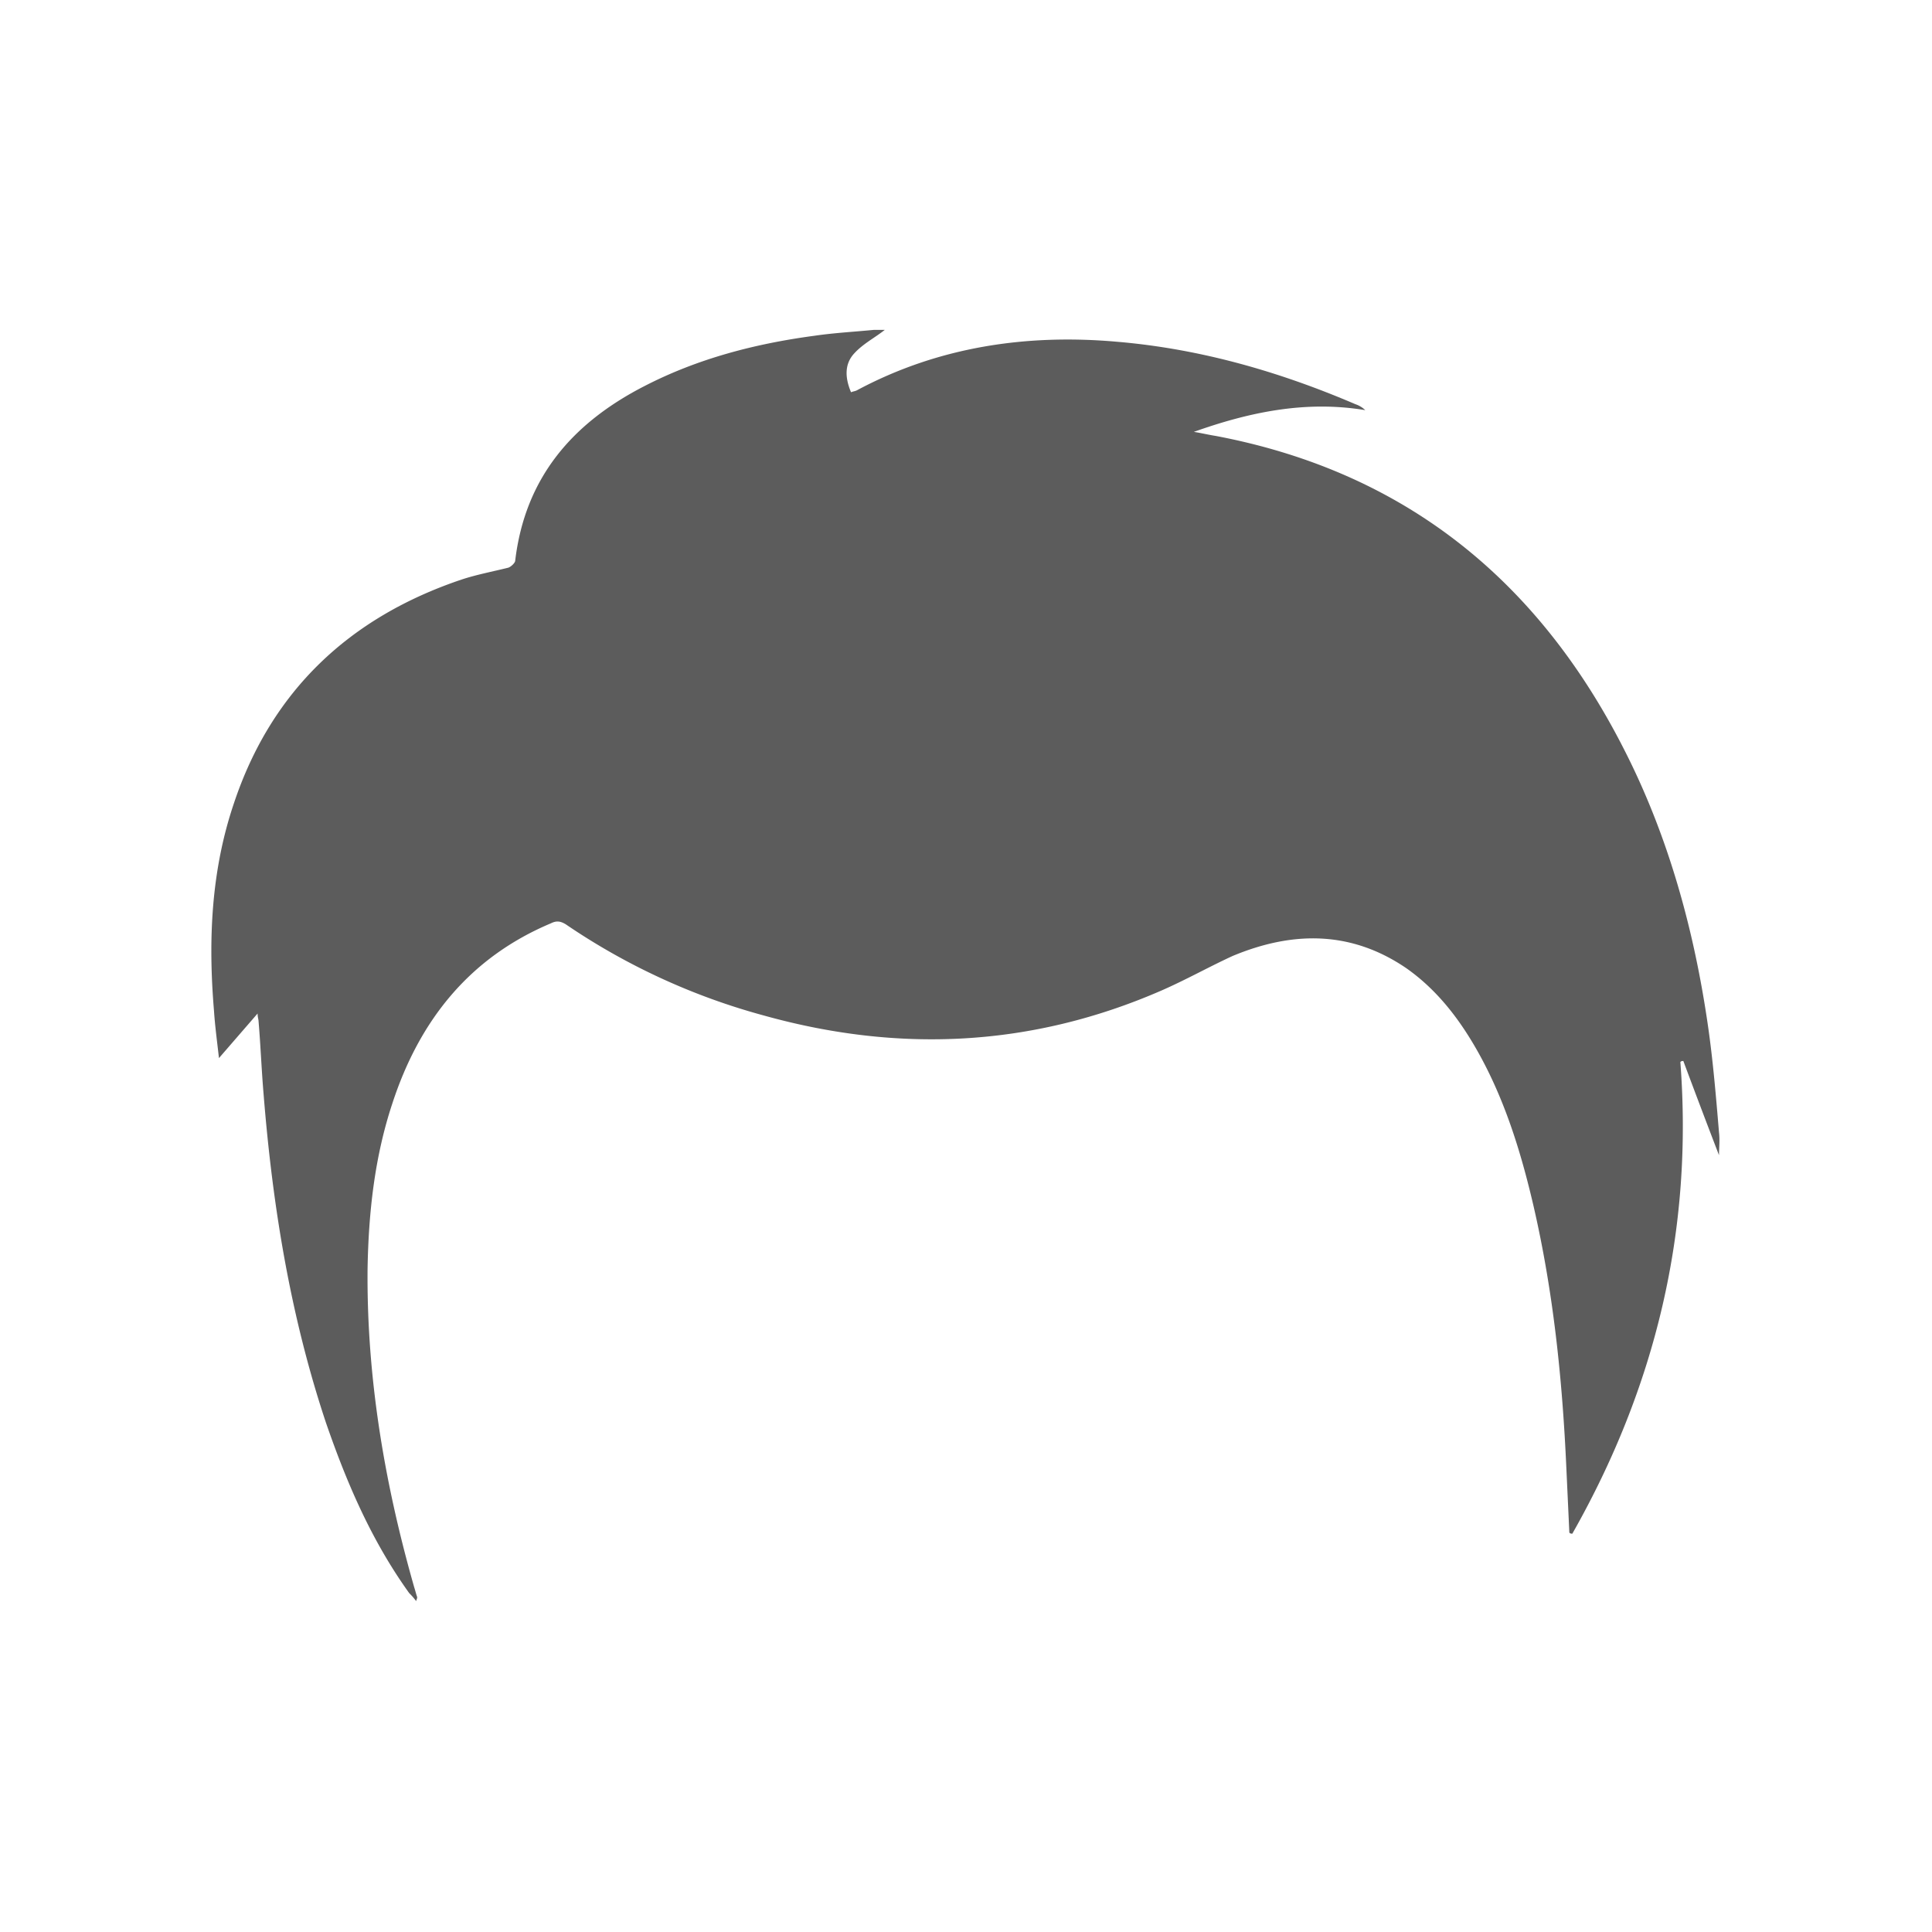<svg width="24" height="24" viewBox="0 0 24 24" fill="none" xmlns="http://www.w3.org/2000/svg"><path d="m19.495 19.04-.037-.8c-.049-1.096-.16-2.18-.406-3.25-.16-.69-.369-1.366-.726-1.982-.221-.381-.492-.726-.861-.984-.69-.468-1.416-.456-2.154-.148-.296.136-.579.296-.886.43-1.613.702-3.262.776-4.936.309a8.146 8.146 0 0 1-2.461-1.133c-.062-.037-.111-.049-.185-.012-1.021.43-1.637 1.218-1.97 2.24-.22.665-.295 1.354-.307 2.055-.012 1.342.21 2.659.579 3.951.012.037.024.086.037.123 0 .013 0 .013-.013.05-.037-.05-.061-.074-.086-.099-.468-.652-.775-1.366-1.034-2.117-.443-1.33-.664-2.695-.775-4.086-.025-.296-.037-.603-.062-.899 0-.024-.012-.049-.012-.098l-.48.554c-.025-.222-.05-.406-.062-.591-.073-.874-.036-1.735.247-2.572.467-1.403 1.44-2.314 2.83-2.782.185-.061.382-.098.579-.147.037-.013.086-.062.086-.087.123-1.034.714-1.71 1.6-2.166.665-.344 1.378-.529 2.117-.628.246-.036.492-.049.738-.073h.136c-.123.098-.271.172-.382.295-.123.135-.11.308-.037.48.025-.012.05-.012.074-.025 1.01-.541 2.105-.701 3.225-.603 1.034.087 2.018.37 2.966.776a.328.328 0 0 1 .123.074c-.739-.123-1.44.024-2.13.27.087.013.185.037.271.05 2.339.443 4 1.784 5.071 3.889.554 1.083.874 2.252 1.046 3.446.062.43.099.874.136 1.317.012.098 0 .197 0 .283a117.08 117.08 0 0 1-.443-1.17c-.013 0-.025 0-.037.013.16 2.092-.308 4.037-1.342 5.859-.012 0-.024 0-.037-.013Z" fill="#5c5c5c"/></svg>